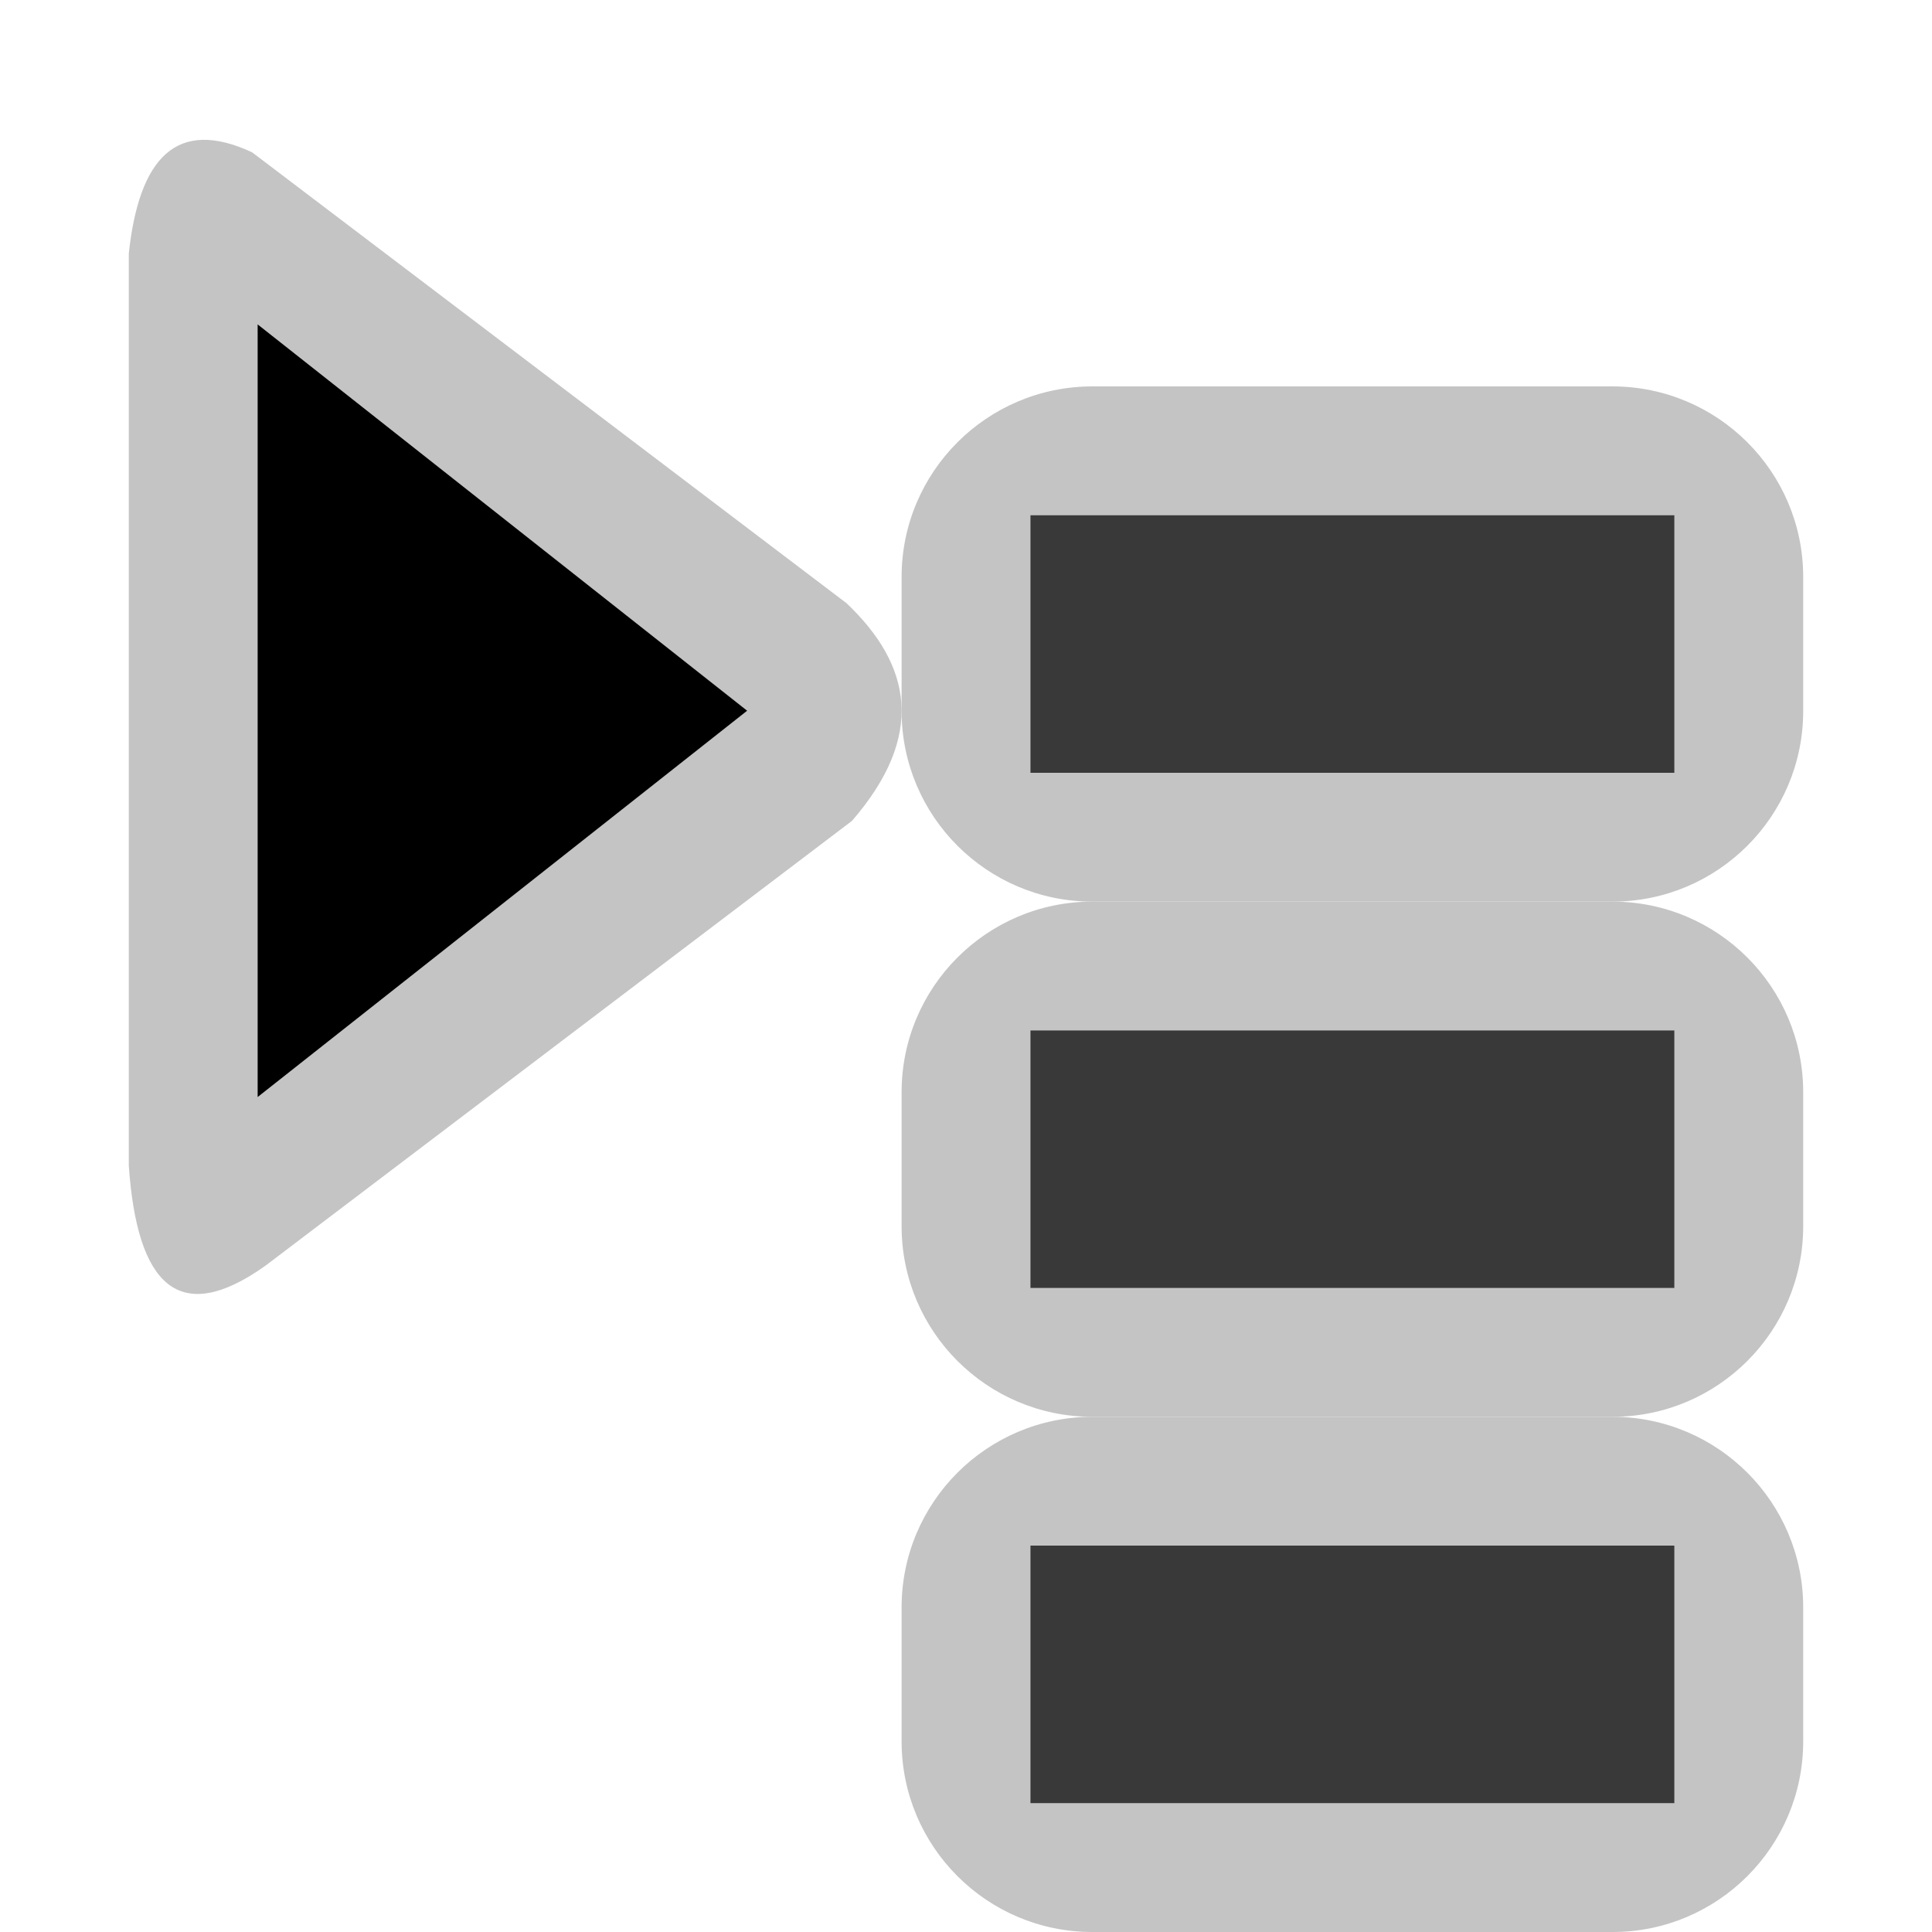 <?xml version="1.0" encoding="UTF-8" standalone="no"?>
<!DOCTYPE svg PUBLIC "-//W3C//DTD SVG 1.1//EN" "http://www.w3.org/Graphics/SVG/1.1/DTD/svg11.dtd">
<svg width="100%" height="100%" viewBox="0 0 15 15" version="1.1" xmlns="http://www.w3.org/2000/svg" xmlns:xlink="http://www.w3.org/1999/xlink" xml:space="preserve" xmlns:serif="http://www.serif.com/" style="fill-rule:evenodd;clip-rule:evenodd;stroke-linejoin:round;stroke-miterlimit:1.414;">
    <g transform="matrix(1,0,0,1,-240,-45)">
        <g transform="matrix(1,0,0,1,240,45)">
            <g id="ObjectIcons_ActionResetPlaylist_nor">
                <g id="Icons">
                    <g transform="matrix(1,0,0,1,-40,-25)">
                        <g id="Base-Block" serif:id="Base Block">
                            <path d="M55,27.1C55,25.941 54.059,25 52.9,25L42.1,25C40.941,25 40,25.941 40,27.1L40,37.9C40,39.059 40.941,40 42.1,40L52.9,40C54.059,40 55,39.059 55,37.9L55,27.1Z" style="fill-opacity:0;"/>
                        </g>
                    </g>
                    <path d="M12.52,3C13.338,3.001 14,3.664 14,4.48L14,5.52C14,6.337 13.337,7 12.52,7L8.48,7C7.663,7 7,6.337 7,5.52L7,4.48C7,3.664 7.662,3.001 8.48,3L12.52,3ZM13,4L8,4L8,6L13,6L13,4Z" style="fill:rgb(196,196,196);"/>
                    <path d="M12.52,7C13.338,7.001 14,7.664 14,8.48L14,9.52C14,10.337 13.337,11 12.52,11L8.48,11C7.663,11 7,10.337 7,9.52L7,8.48C7,7.664 7.662,7.001 8.48,7L12.52,7ZM13,8L8,8L8,10L13,10L13,8Z" style="fill:rgb(196,196,196);"/>
                    <path d="M12.52,11C13.338,11.001 14,11.664 14,12.48L14,13.52C14,14.337 13.337,15 12.52,15L8.48,15C7.663,15 7,14.337 7,13.52L7,12.48C7,11.664 7.662,11.001 8.48,11L12.52,11ZM13,12L8,12L8,14L13,14L13,12Z" style="fill:rgb(196,196,196);"/>
                    <g transform="matrix(1,0,0,2,1,4)">
                        <rect x="7" y="4" width="5" height="1" style="fill:rgb(57,57,57);"/>
                    </g>
                    <g transform="matrix(1,0,0,2,1,-4)">
                        <rect x="7" y="6" width="5" height="1" style="fill:rgb(57,57,57);"/>
                    </g>
                    <g transform="matrix(1,0,0,2,1,-16)">
                        <rect x="7" y="10" width="5" height="1" style="fill:rgb(57,57,57);"/>
                    </g>
                    <path d="M1.958,1.183C1.371,0.909 1.08,1.226 1,1.967L1,9.051C1.064,9.974 1.385,10.309 2.062,9.826L6.615,6.373C7.187,5.712 7.079,5.164 6.572,4.683L1.958,1.183ZM2,2.518L2,8.518L5.8,5.518L2,2.518Z" style="fill:rgb(196,196,196);"/>
                    <g transform="matrix(1.267,0,0,1.2,2,8.518)">
                        <path d="M0,-5L0,0L3,-2.5L0,-5Z"/>
                    </g>
                </g>
            </g>
        </g>
    </g>
</svg>
